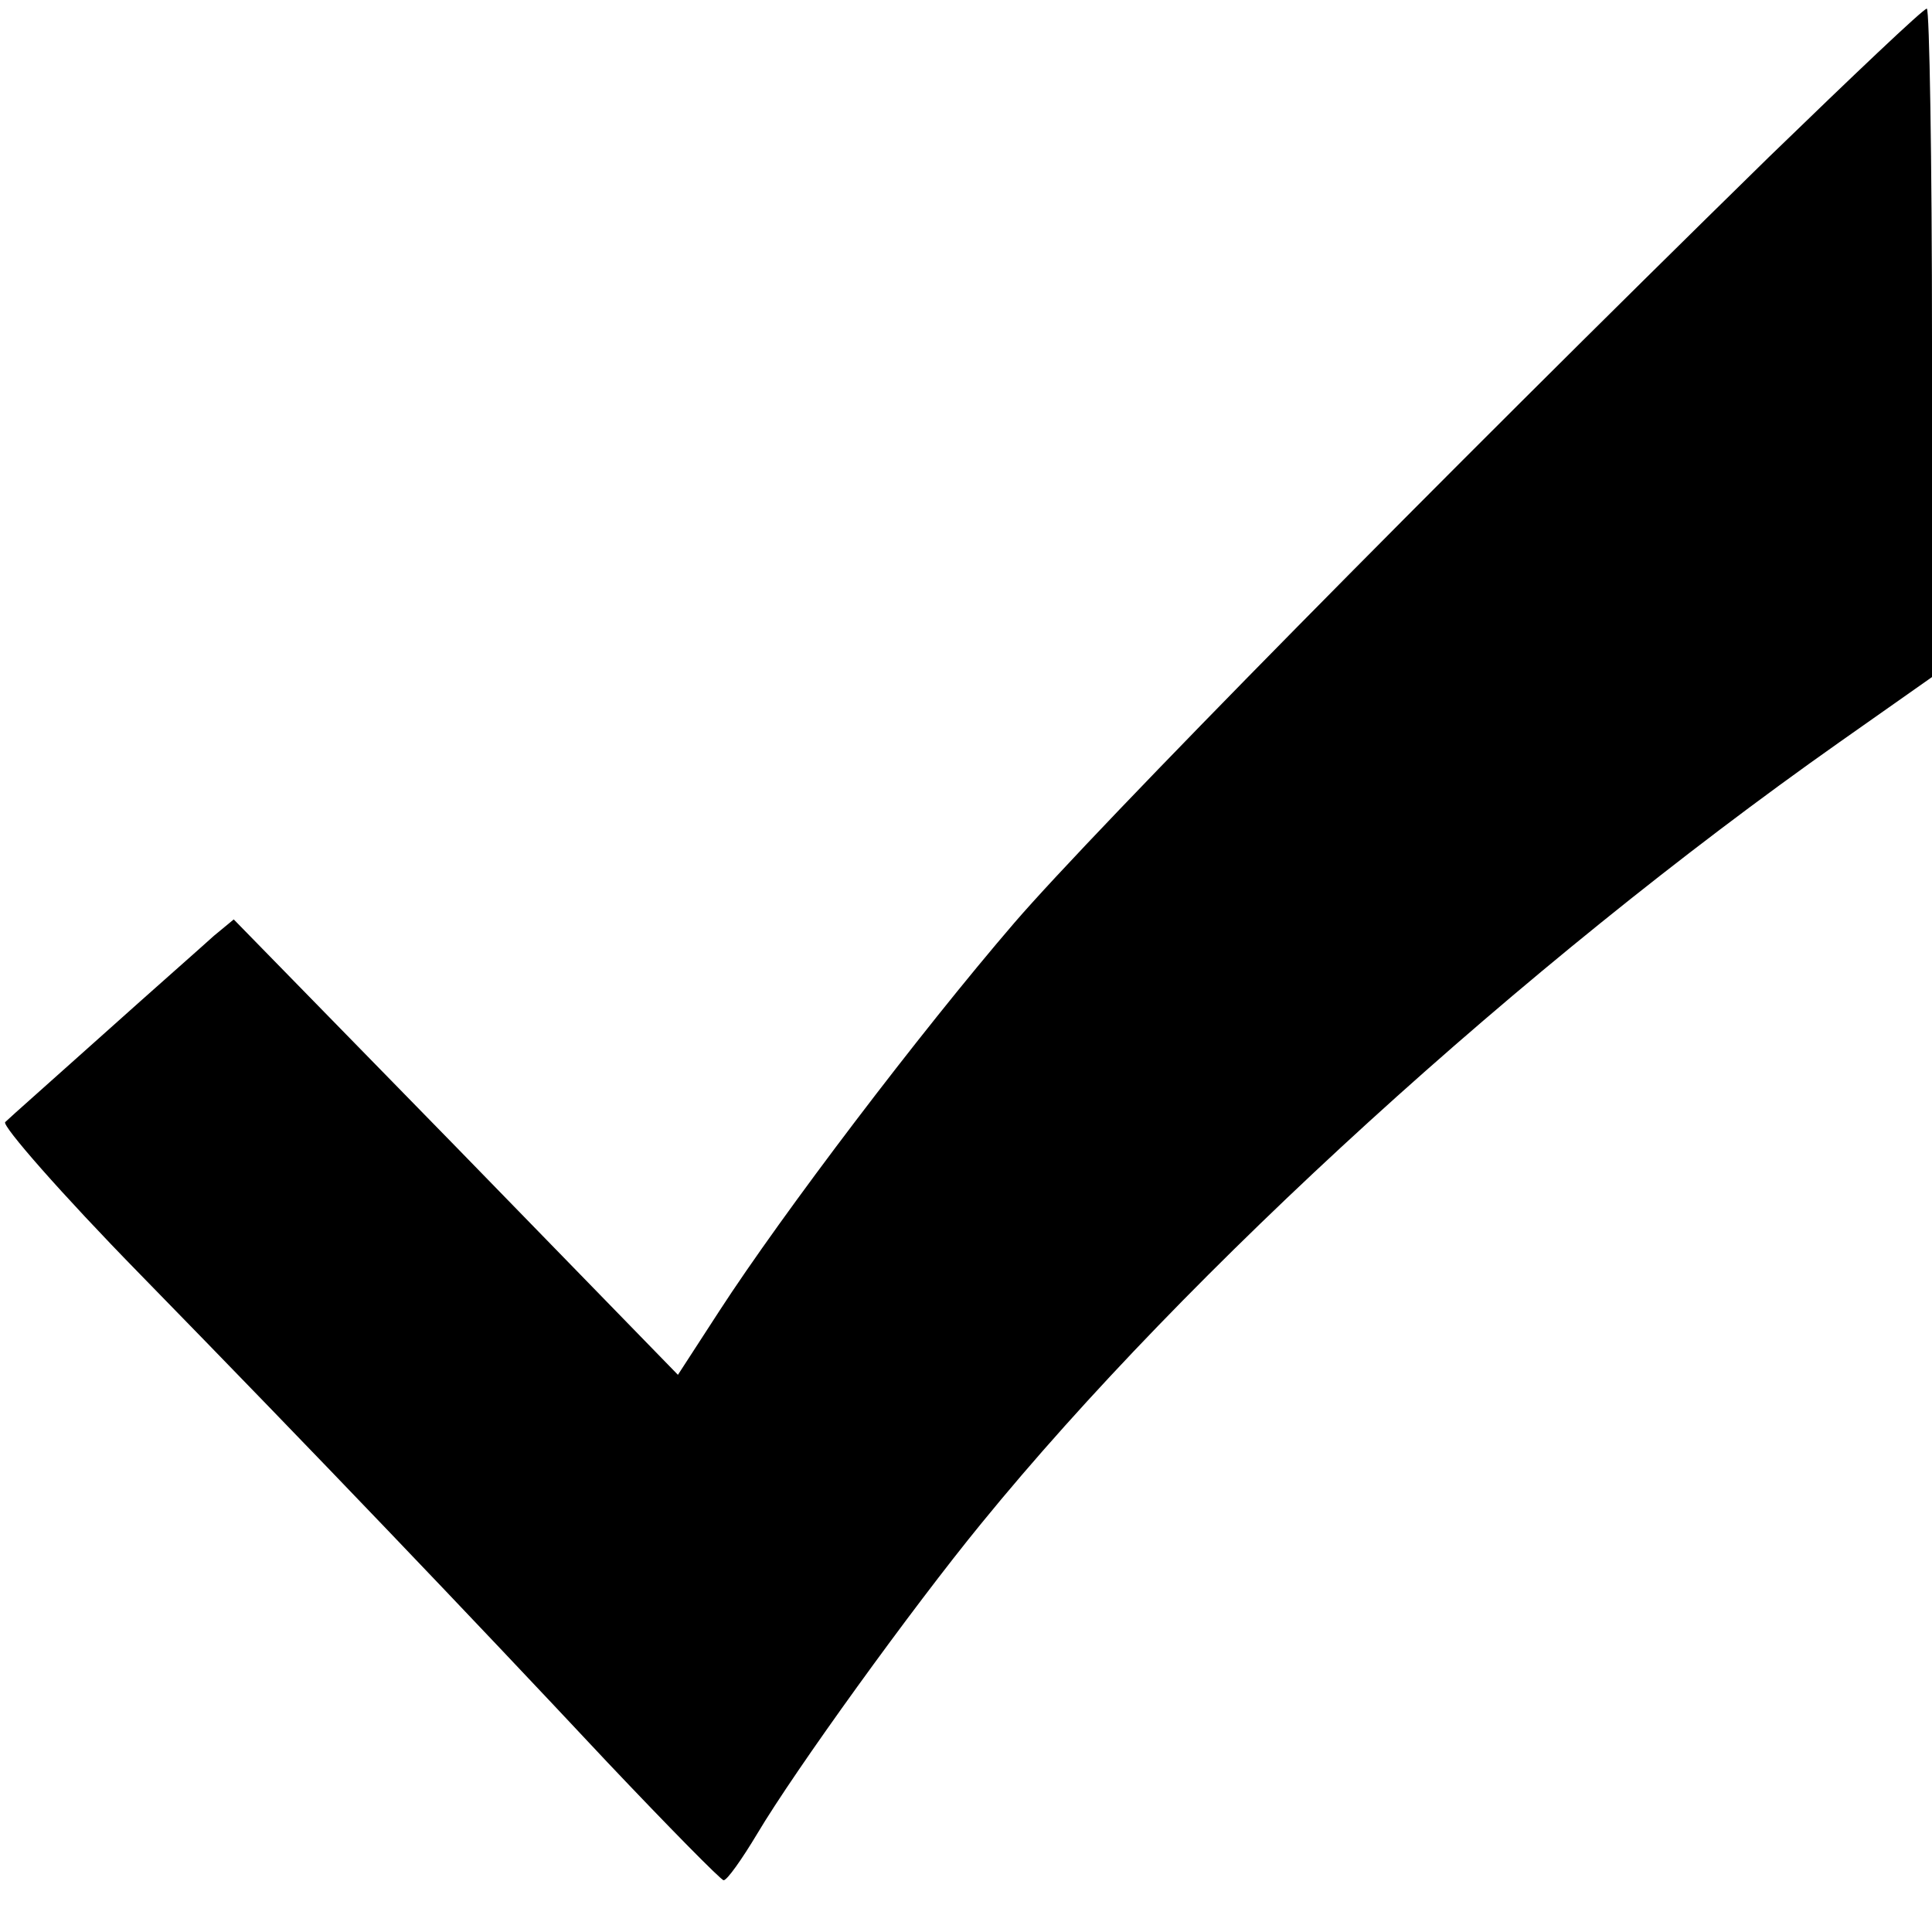<?xml version="1.0" standalone="no"?>
<!DOCTYPE svg PUBLIC "-//W3C//DTD SVG 20010904//EN"
 "http://www.w3.org/TR/2001/REC-SVG-20010904/DTD/svg10.dtd">
<svg version="1.0" xmlns="http://www.w3.org/2000/svg"
 width="224pt" height="224pt" viewBox="0 0 224 224"
 preserveAspectRatio="xMidYMid meet">

<g transform="translate(0,224) scale(0.1,-0.1)"
fill="#000000" stroke="none">
<path d="M2051 2058 c-386 -378 -781 -779 -875 -888 -110 -128 -268 -336 -342
-450 l-48 -74 -257 264 -258 264 -23 -19 c-12 -11 -70 -62 -128 -114 -58 -52
-109 -97 -114 -102 -4 -4 65 -83 156 -176 209 -214 379 -392 542 -566 71 -75
132 -137 135 -137 4 0 21 24 39 54 44 74 179 261 260 360 239 293 628 647 994
905 l108 76 0 387 c0 214 -3 388 -6 388 -4 0 -86 -78 -183 -172z"/>
</g>
</svg>
